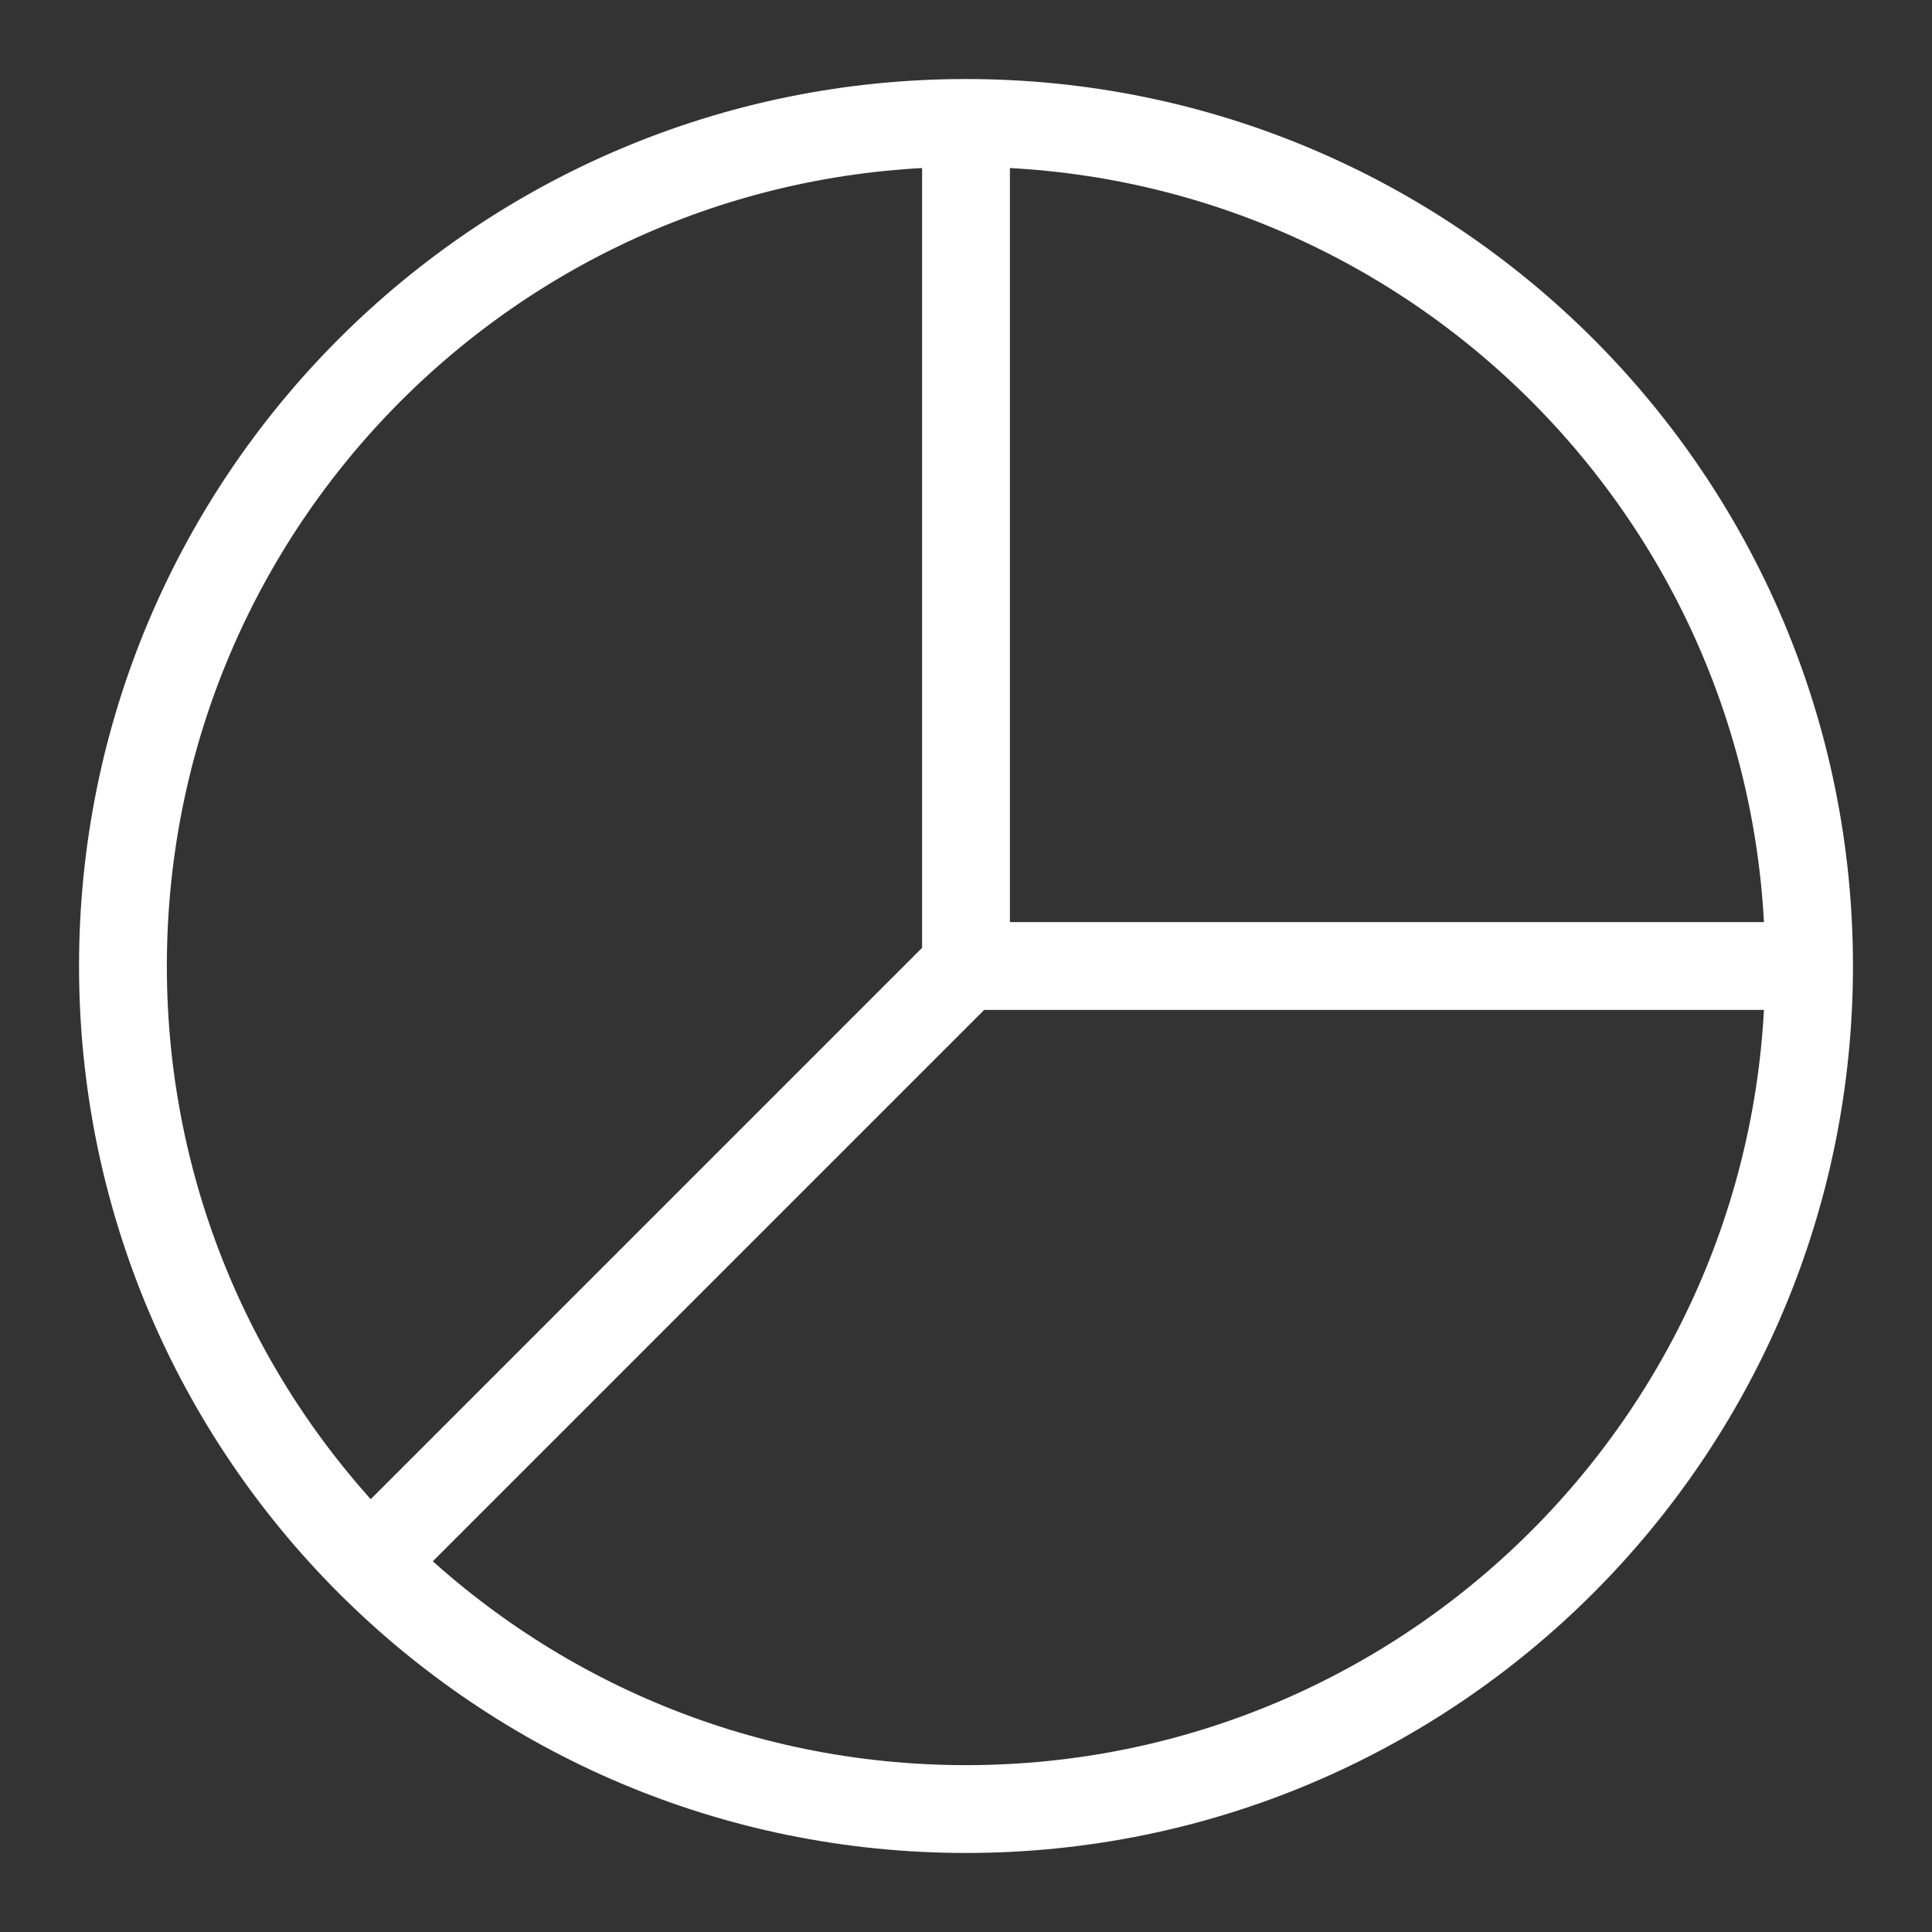 <svg width="22" height="22" viewBox="0 0 22 22" fill="none" xmlns="http://www.w3.org/2000/svg">
<rect x="0" y="0" width="22" height="22" fill="#333333" stroke="none"/>
<path d="M20.6 11C20.6 5.698 16.302 1.4 11 1.4M20.6 11C20.6 11 20.6 11 20.6 11ZM20.6 11C20.6 16.302 16.302 20.6 11 20.6C5.698 20.6 1.4 16.302 1.4 11C1.4 5.698 5.698 1.4 11 1.4M20.6 11L11 11M11 1.4L11 11M11 11L4.4 17.6" stroke="white" stroke-width="1" stroke-linecap="round" stroke-linejoin="round"/>
</svg>
